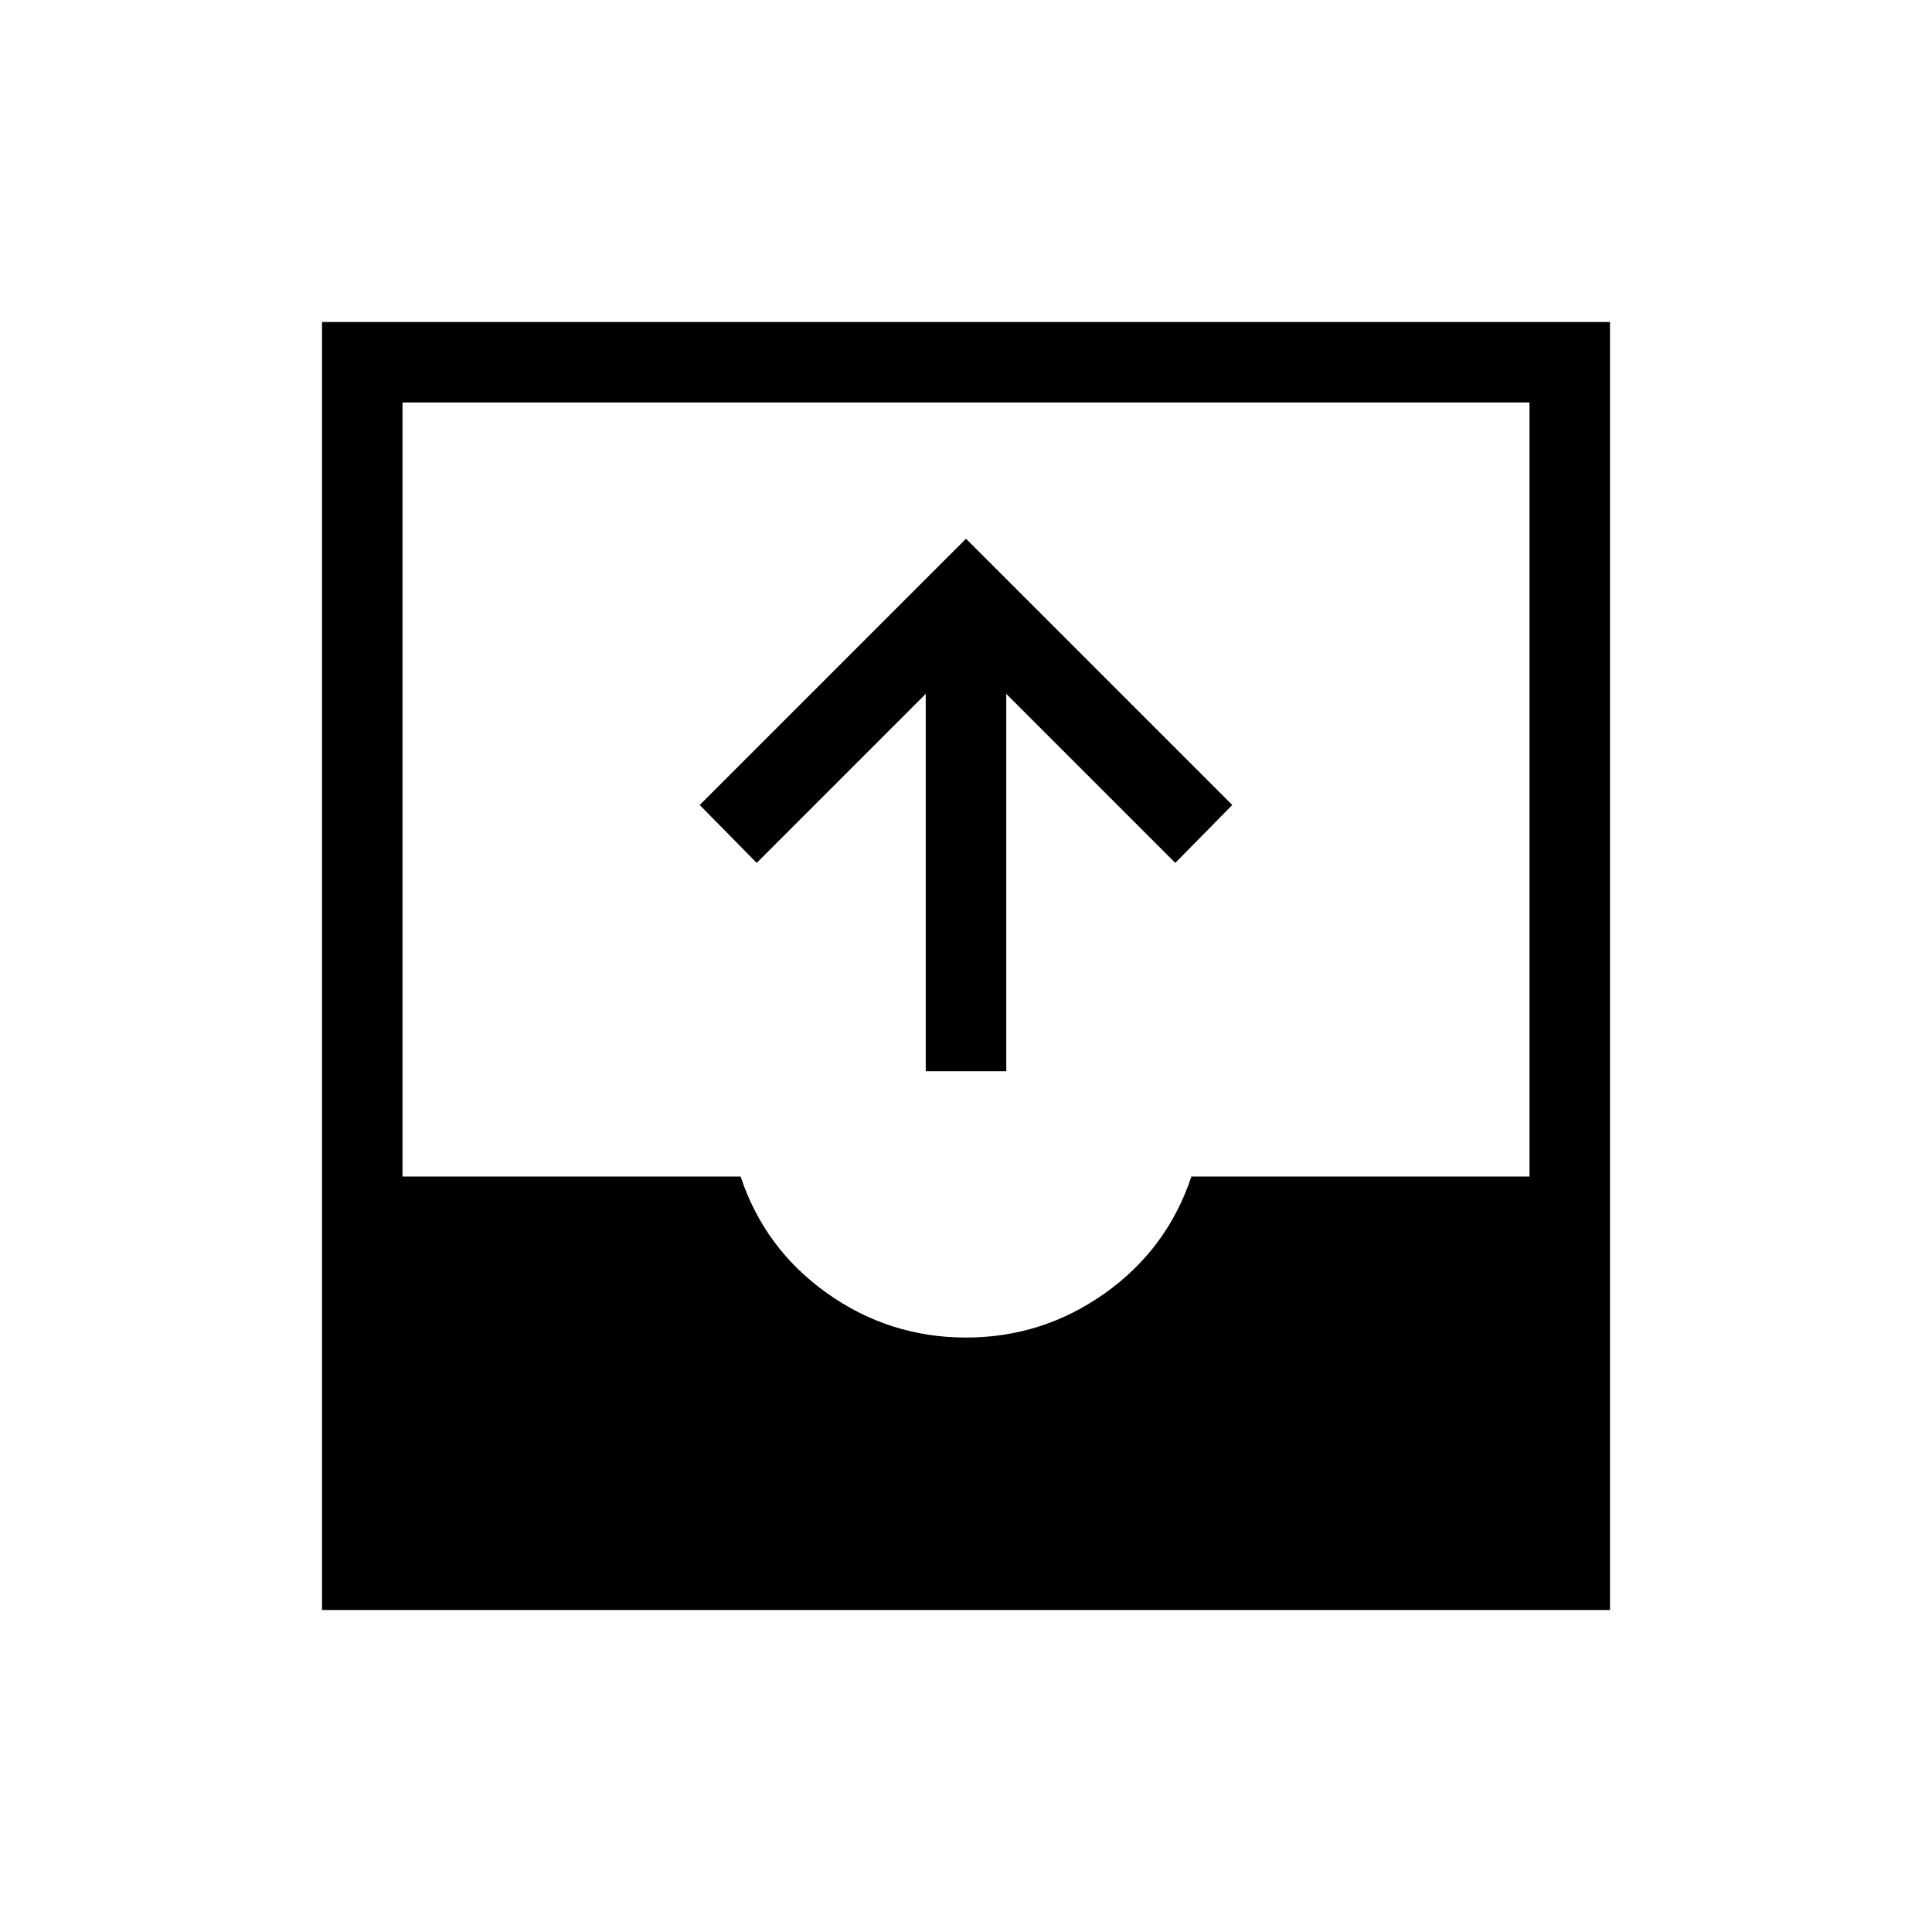 <svg xmlns="http://www.w3.org/2000/svg" height="24" viewBox="0 -960 960 960" width="24"><path d="M160-160v-640h640v640H160Zm320-135.38q38 0 69-22t43-58h168V-760H200v384.62h168q12 36 43 58t69 22Zm-20-132.31v-187.54l-84 84L347.69-560 480-692.31 612.31-560 584-531.23l-84-84v187.54h-40Z"/></svg>